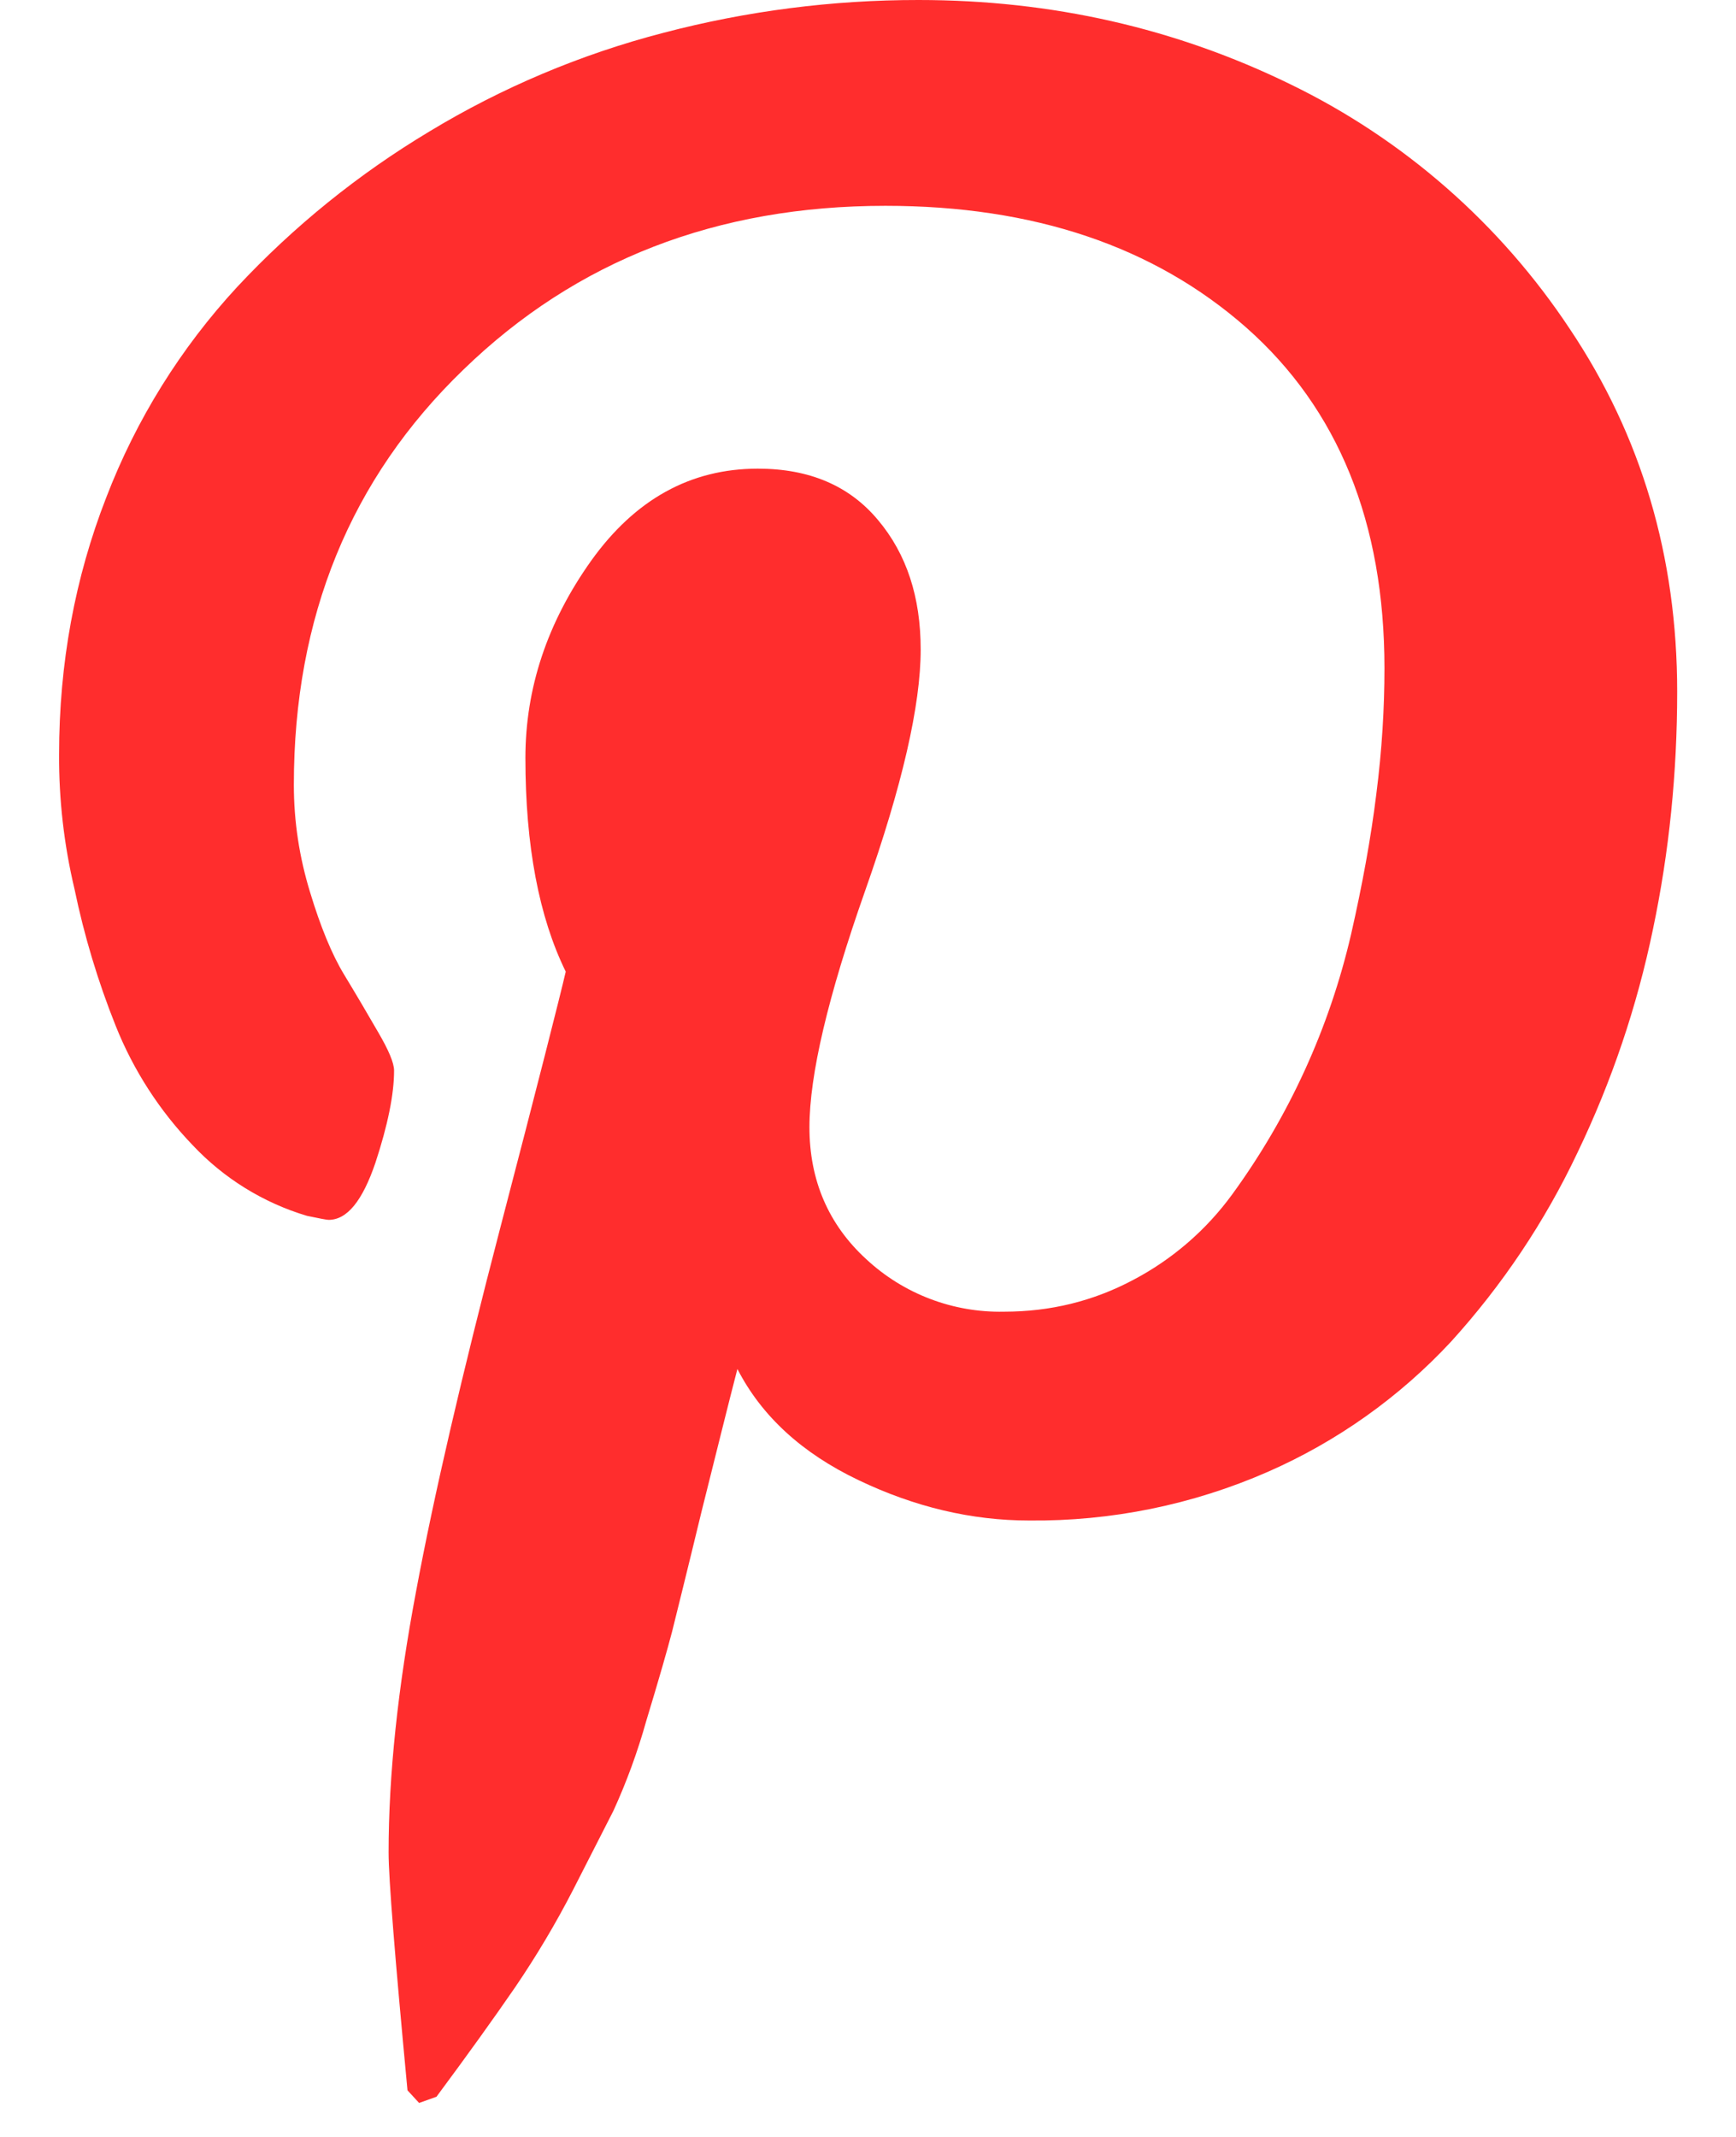 <svg width="26" height="32" viewBox="0 0 26 32" fill="none" xmlns="http://www.w3.org/2000/svg">
<path d="M0.885 11.296C0.885 9.935 1.123 8.649 1.592 7.448C2.04 6.282 2.706 5.212 3.554 4.295C4.4 3.389 5.368 2.606 6.431 1.969C7.521 1.309 8.701 0.812 9.934 0.492C11.182 0.164 12.467 -0.001 13.758 7.25952e-06C15.751 7.25952e-06 17.606 0.422 19.326 1.262C21.024 2.086 22.469 3.352 23.511 4.926C24.585 6.528 25.119 8.339 25.119 10.358C25.119 11.569 25 12.754 24.757 13.912C24.518 15.07 24.138 16.195 23.626 17.26C23.138 18.292 22.5 19.245 21.733 20.09C20.961 20.921 20.027 21.585 18.989 22.04C17.861 22.534 16.641 22.782 15.41 22.769C14.554 22.769 13.7 22.568 12.857 22.164C12.013 21.761 11.408 21.208 11.044 20.5C10.916 20.991 10.741 21.702 10.508 22.631C10.284 23.558 10.134 24.157 10.067 24.428C9.997 24.698 9.868 25.148 9.679 25.77C9.55 26.231 9.386 26.681 9.187 27.116L8.585 28.296C8.325 28.802 8.033 29.292 7.713 29.762C7.397 30.221 7.005 30.768 6.537 31.398L6.277 31.491L6.103 31.302C5.916 29.32 5.82 28.133 5.82 27.741C5.82 26.581 5.958 25.279 6.231 23.833C6.499 22.39 6.922 20.575 7.491 18.392C8.06 16.212 8.385 14.929 8.473 14.55C8.072 13.732 7.869 12.665 7.869 11.352C7.869 10.304 8.196 9.322 8.853 8.398C9.511 7.478 10.342 7.018 11.35 7.018C12.122 7.018 12.72 7.273 13.149 7.786C13.579 8.297 13.789 8.941 13.789 9.727C13.789 10.559 13.513 11.765 12.956 13.342C12.4 14.921 12.123 16.098 12.123 16.881C12.123 17.673 12.407 18.337 12.974 18.856C13.533 19.376 14.273 19.658 15.037 19.642C15.73 19.642 16.372 19.485 16.969 19.168C17.556 18.86 18.065 18.421 18.455 17.885C19.304 16.72 19.909 15.396 20.235 13.991C20.403 13.253 20.532 12.551 20.613 11.891C20.698 11.228 20.735 10.601 20.735 10.007C20.735 7.824 20.042 6.123 18.665 4.905C17.281 3.687 15.478 3.082 13.261 3.082C10.739 3.082 8.63 3.897 6.942 5.534C5.251 7.165 4.401 9.238 4.401 11.753C4.401 12.308 4.485 12.843 4.644 13.361C4.8 13.877 4.969 14.289 5.153 14.593C5.335 14.893 5.507 15.185 5.662 15.454C5.82 15.724 5.902 15.916 5.902 16.032C5.902 16.385 5.809 16.846 5.622 17.414C5.428 17.983 5.199 18.267 4.922 18.267C4.896 18.267 4.787 18.247 4.598 18.207C3.944 18.012 3.353 17.646 2.885 17.148C2.389 16.632 1.997 16.025 1.732 15.36C1.467 14.697 1.261 14.013 1.116 13.314C0.959 12.653 0.881 11.976 0.885 11.296V11.296Z" fill="#FF2D2D"/>
</svg>
